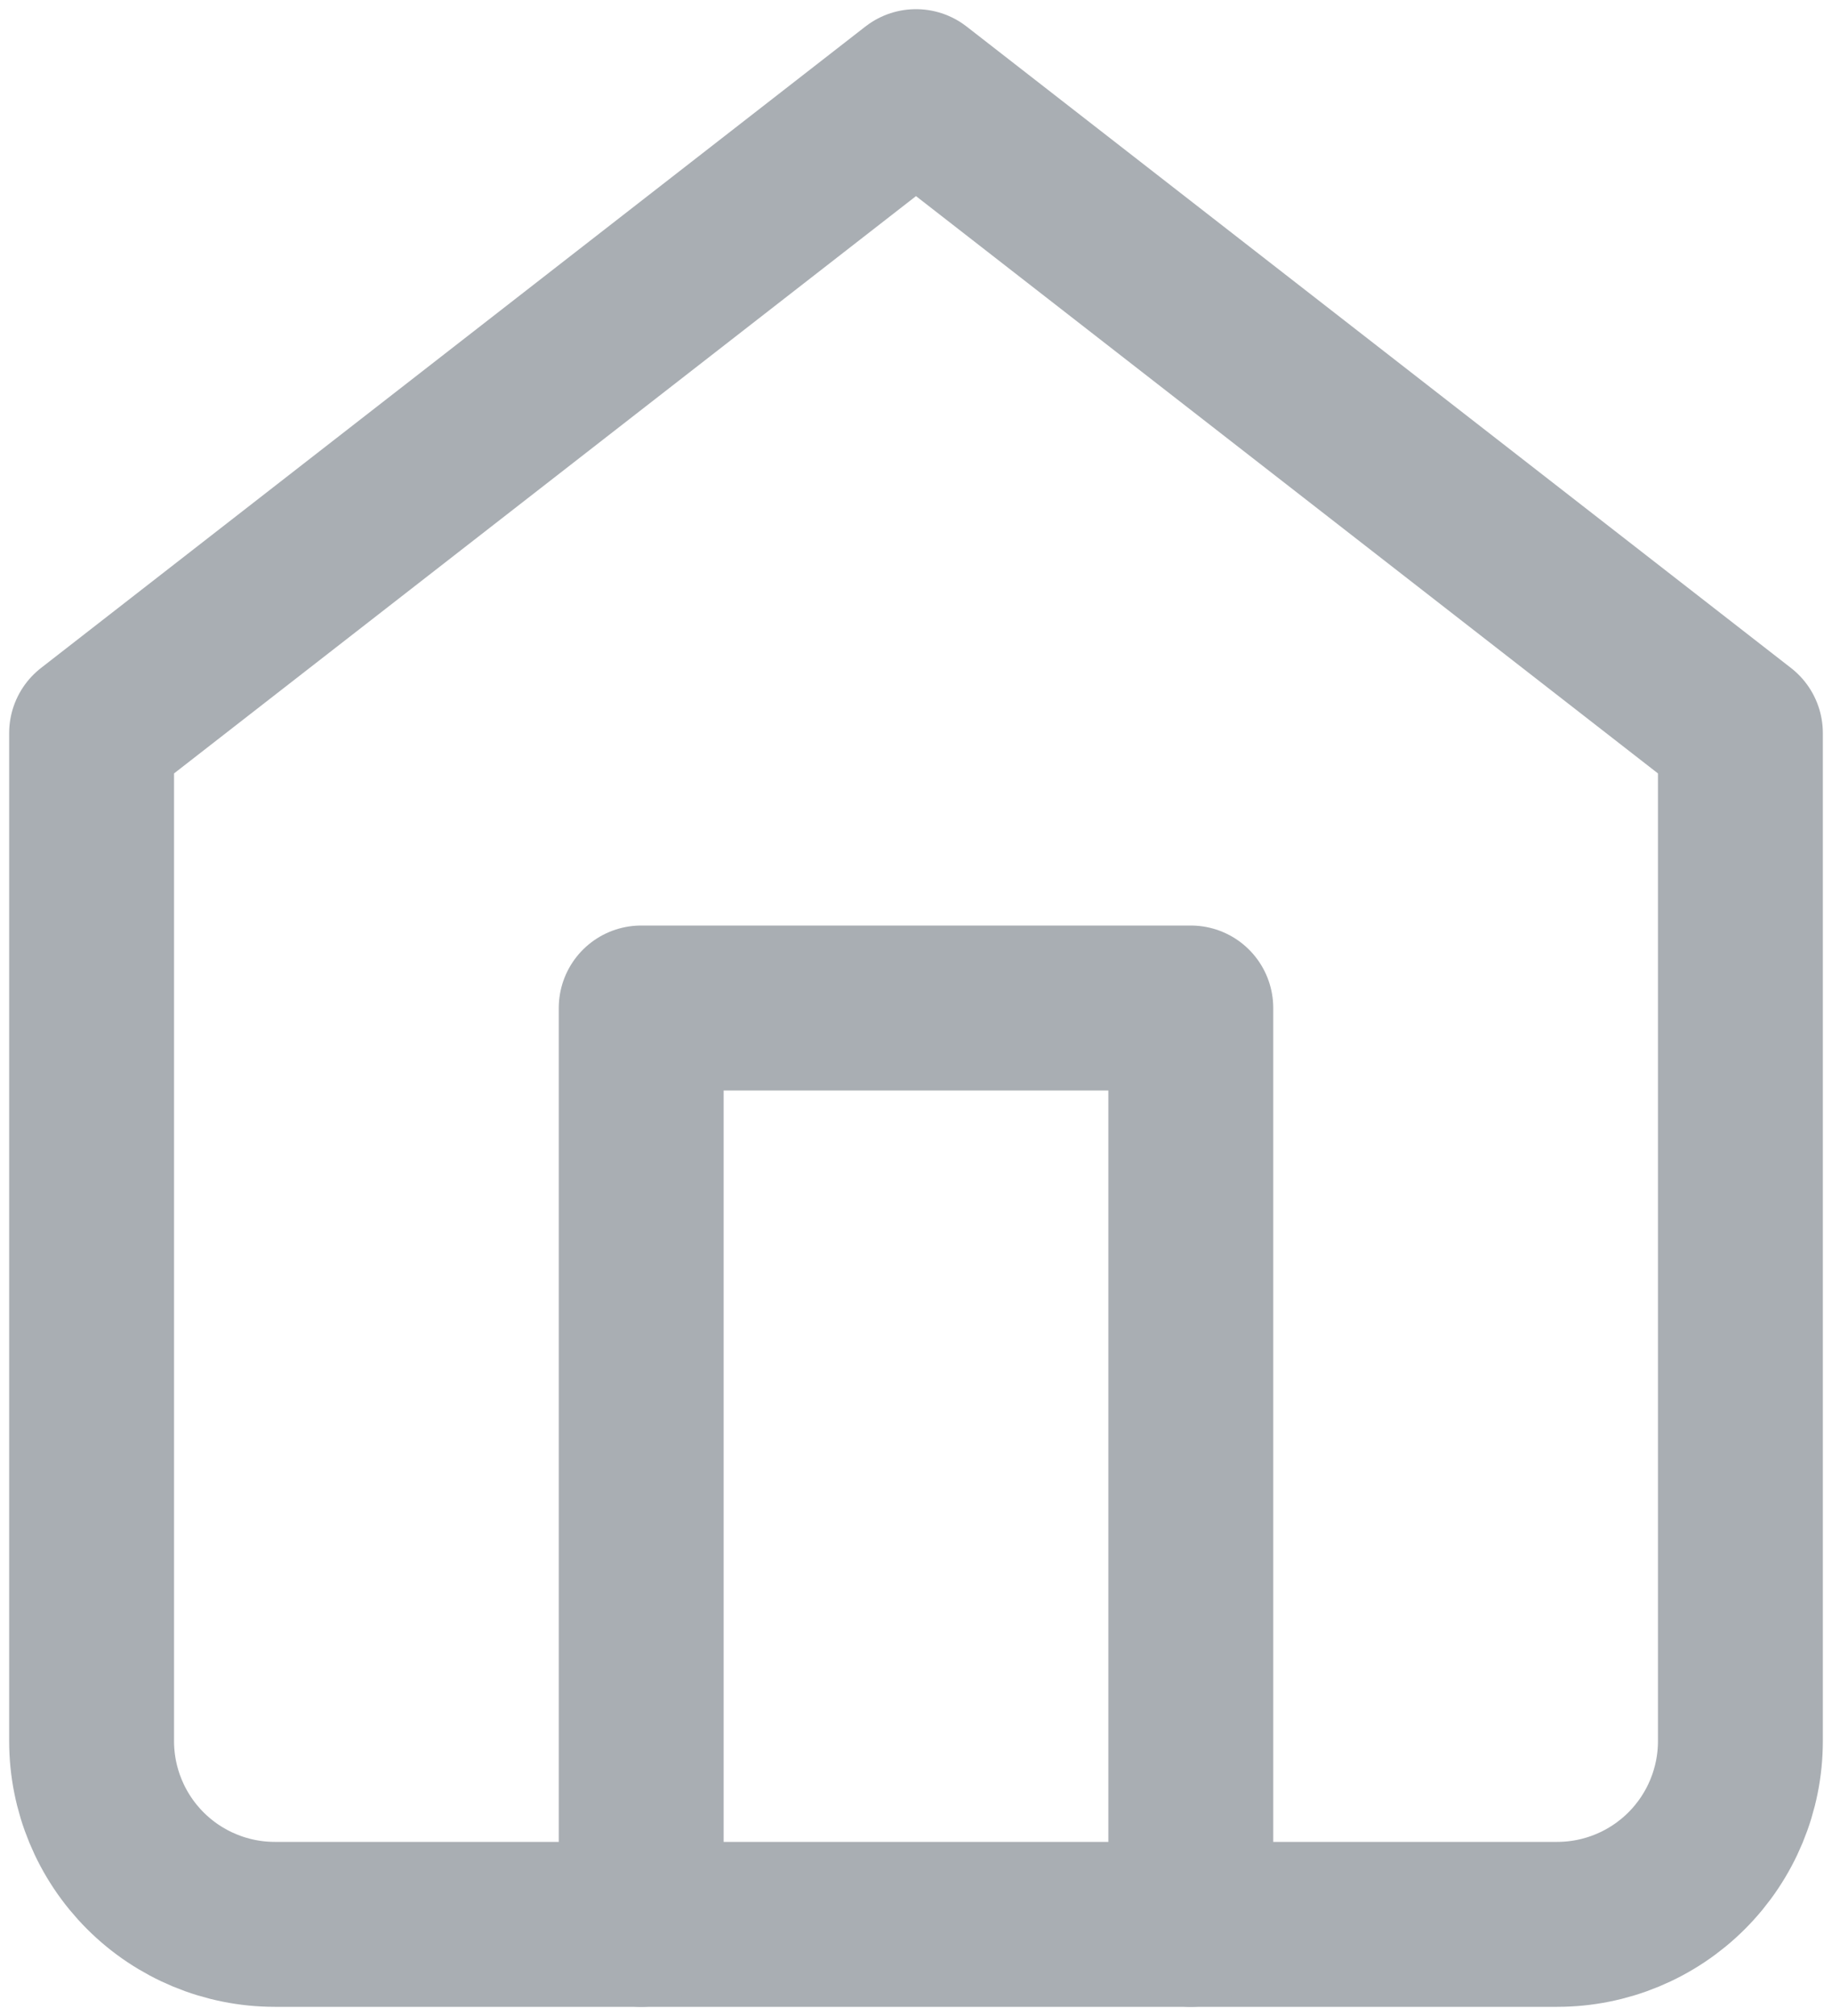 <svg width="20" height="22" viewBox="0 0 20 22" fill="none" xmlns="http://www.w3.org/2000/svg">
<path d="M1 8L10 1L19 8V19C19 19.53 18.789 20.039 18.414 20.414C18.039 20.789 17.53 21 17 21H3C2.47 21 1.961 20.789 1.586 20.414C1.211 20.039 1 19.53 1 19V8Z" stroke="#a9aeb3" stroke-width="1.8" stroke-linecap="round" stroke-linejoin="round"/>
<path d="M7 21V11H13V21" stroke="#a9aeb3" stroke-width="1.8" stroke-linecap="round" stroke-linejoin="round"/>
</svg>
